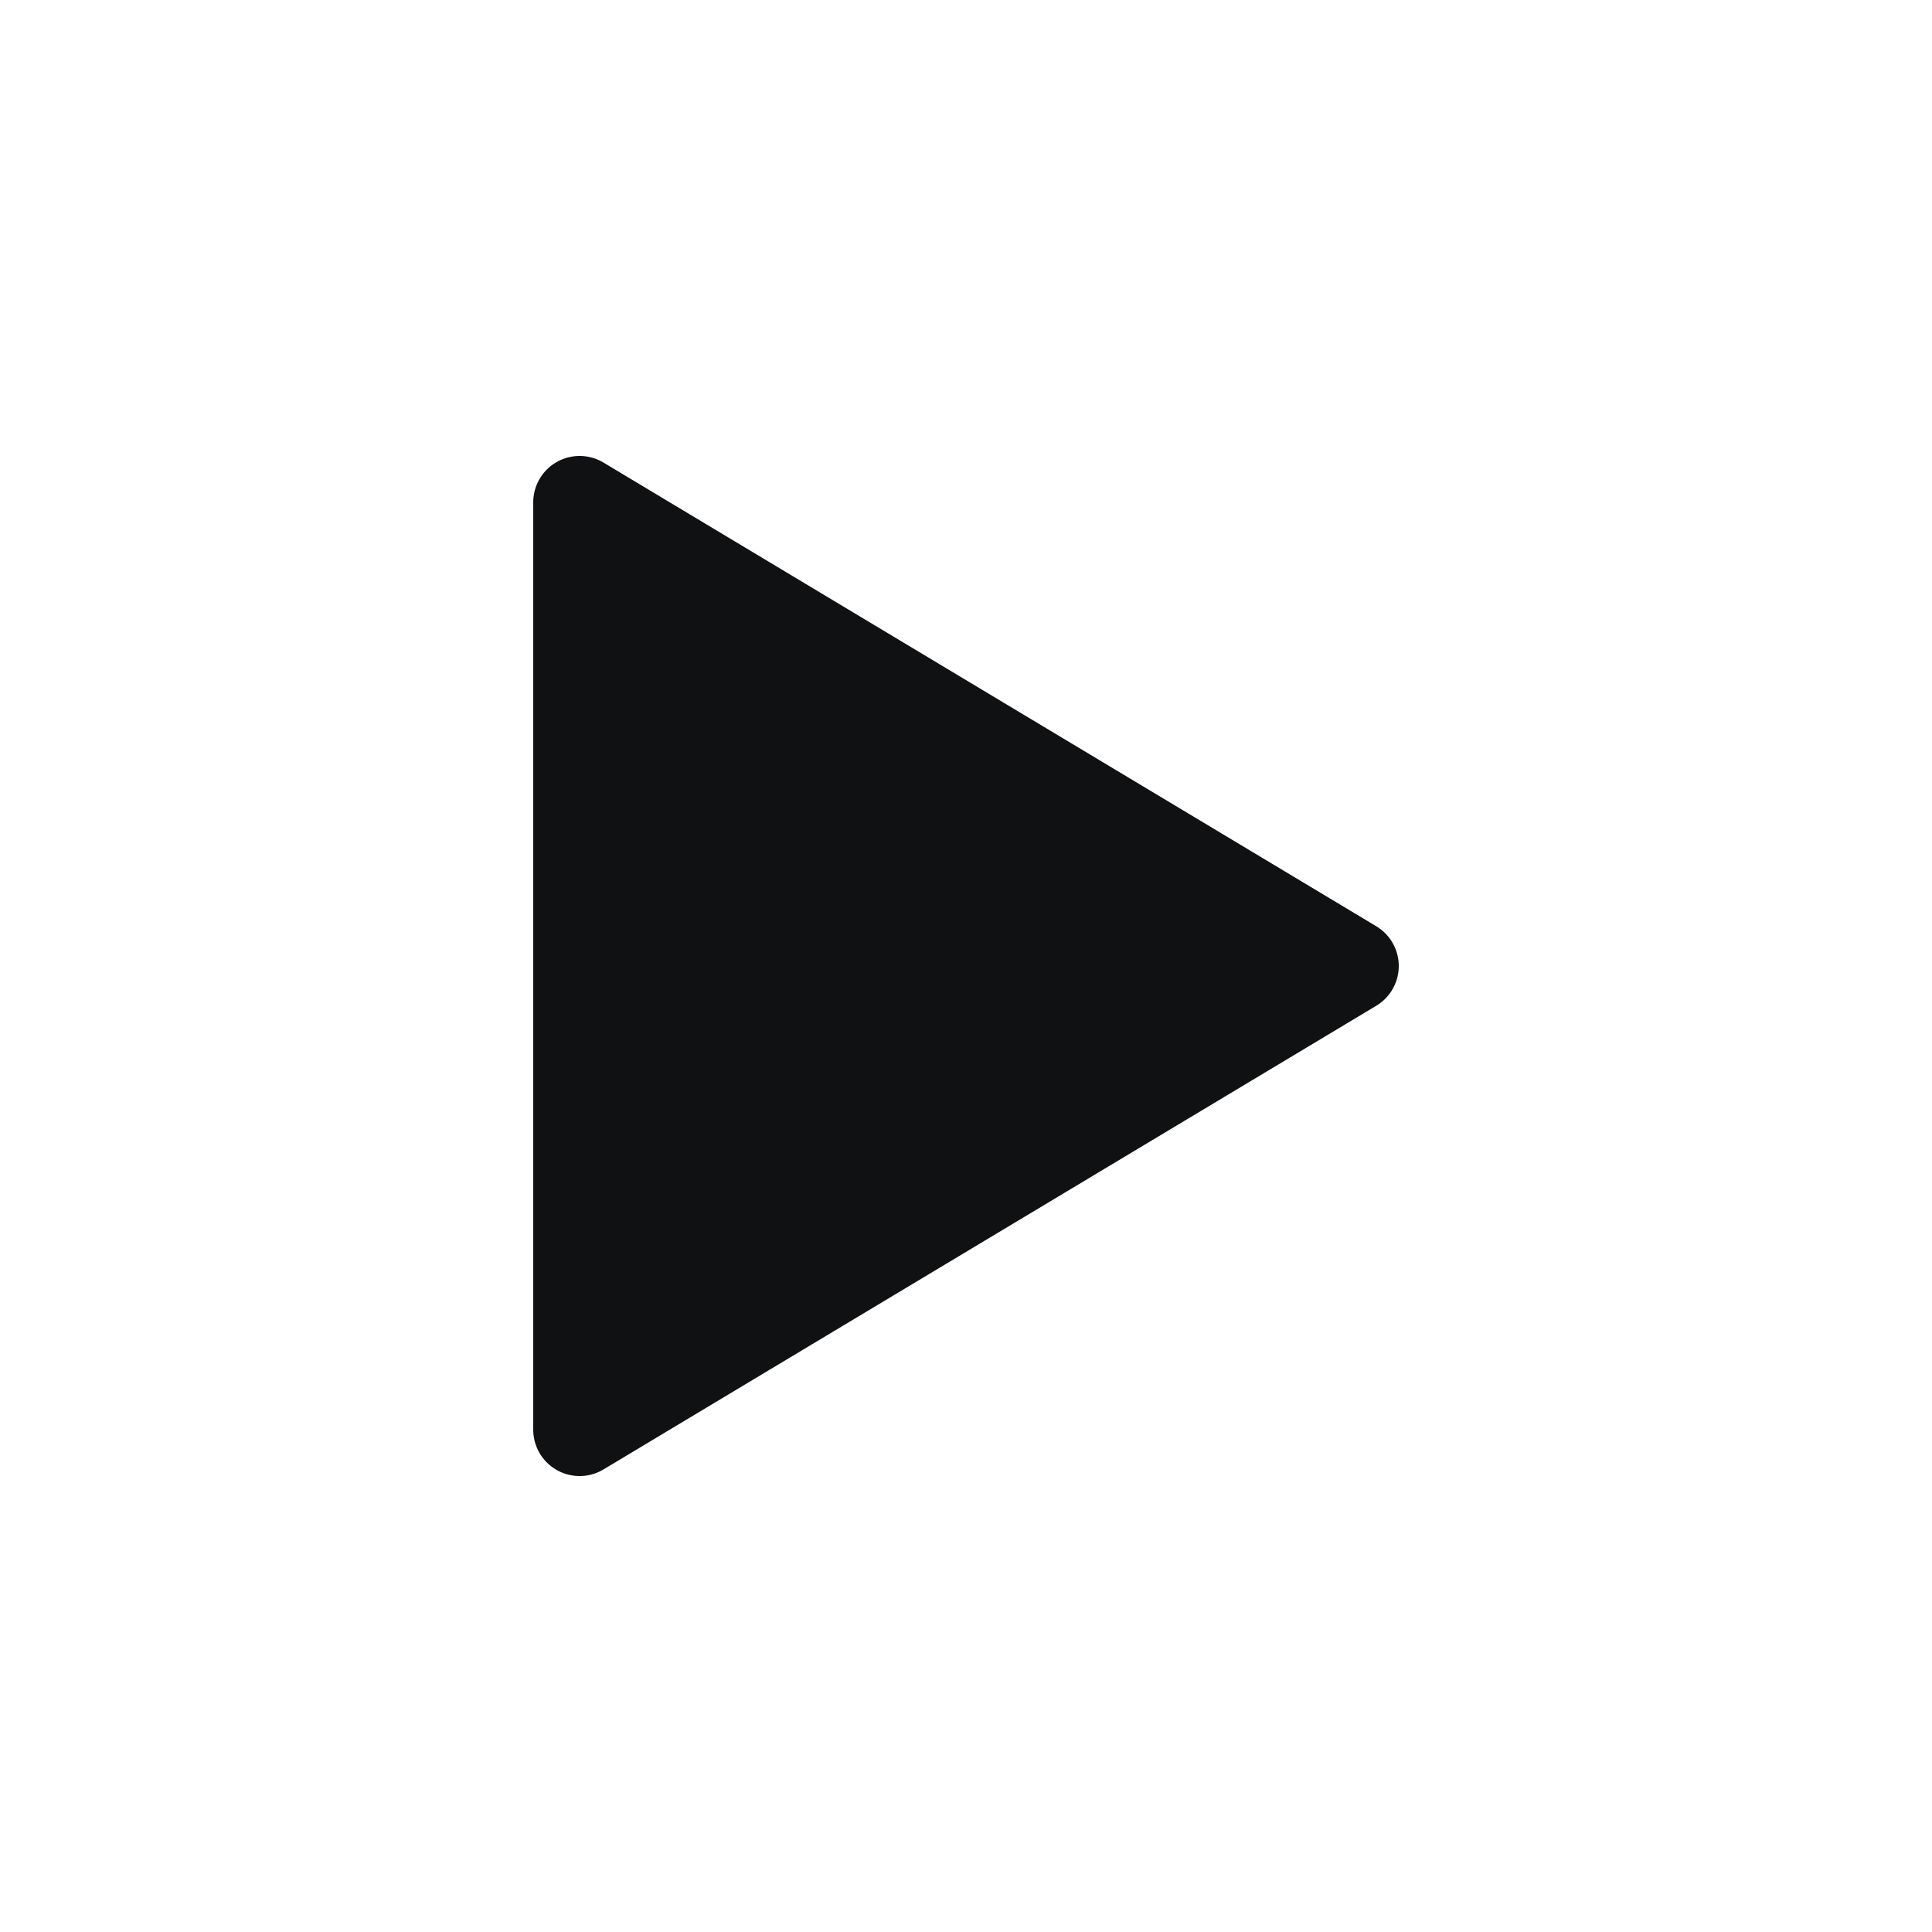 <svg width="25" height="25" viewBox="0 0 25 25" fill="none" xmlns="http://www.w3.org/2000/svg">
<path d="M7.5 18.5V6.5L17.5 12.5L7.5 18.5Z" fill="#101112" stroke="#101112" stroke-width="1.2" stroke-linejoin="round"/>
</svg>
